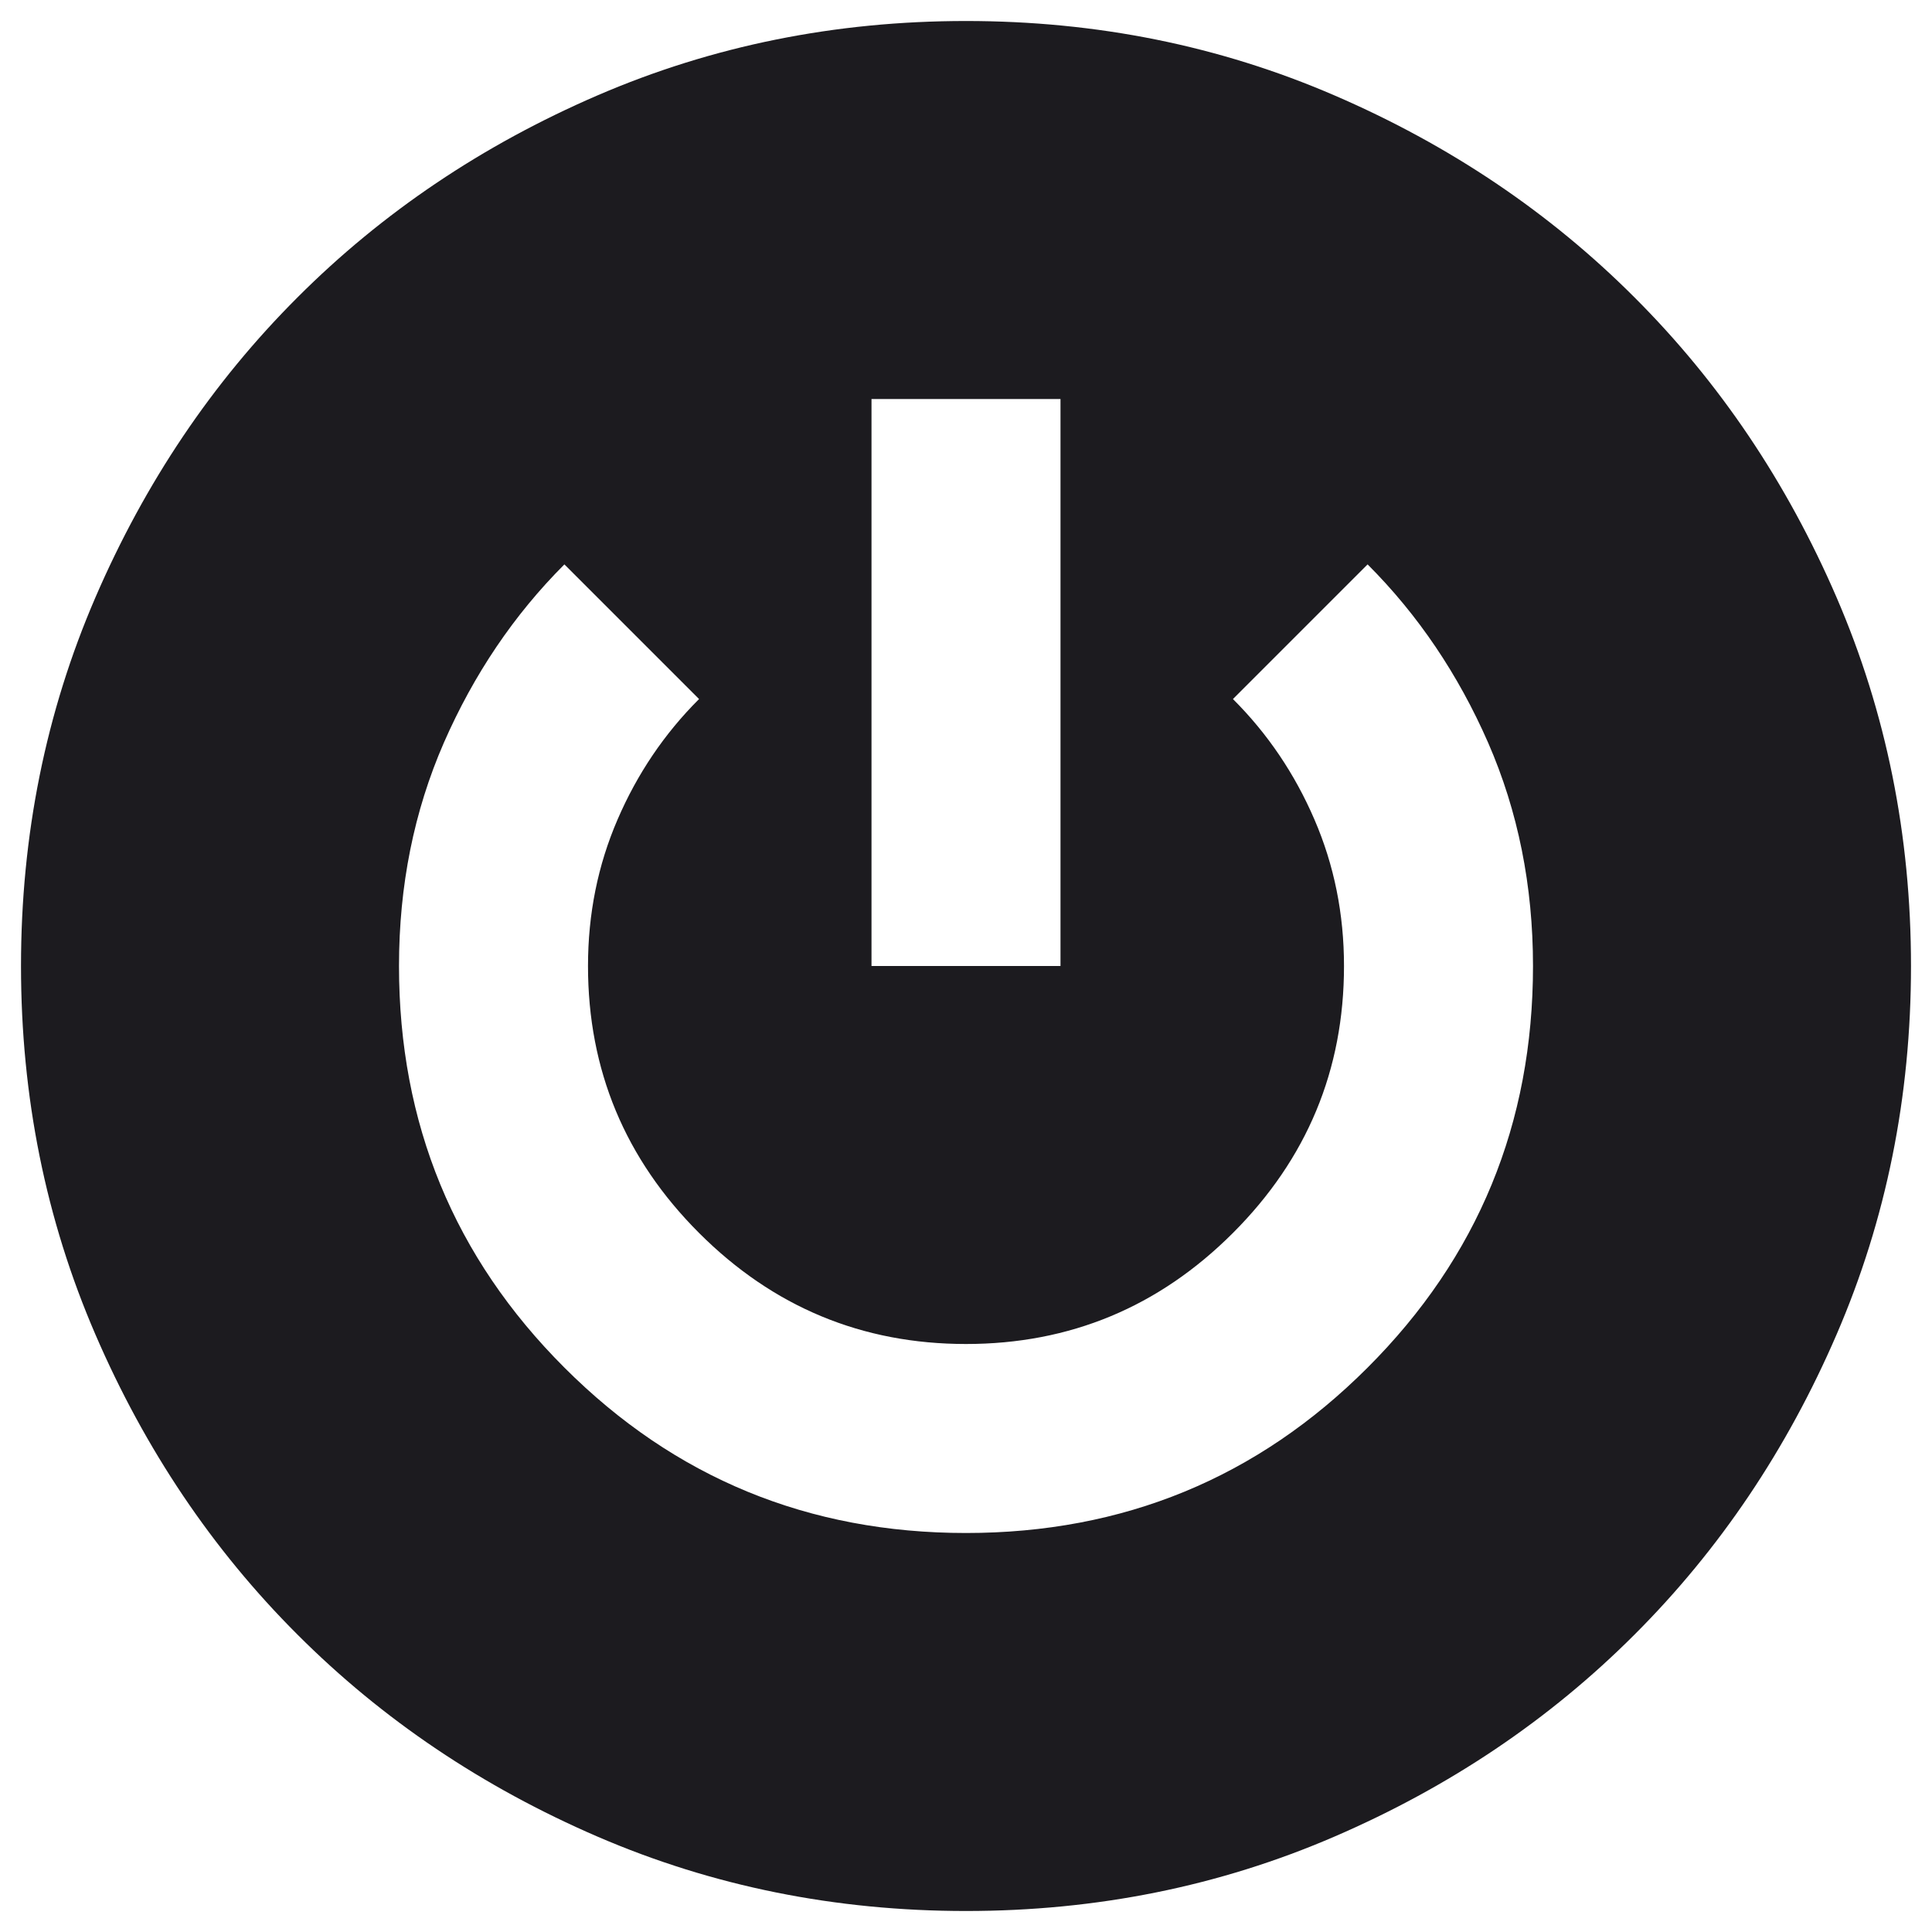 <svg width="23" height="23" viewBox="0 0 23 23" fill="none" xmlns="http://www.w3.org/2000/svg">
<path d="M11.5 22.75C9.944 22.75 8.481 22.455 7.112 21.864C5.744 21.273 4.553 20.472 3.541 19.459C2.528 18.447 1.727 17.256 1.136 15.887C0.545 14.519 0.25 13.056 0.25 11.5C0.25 9.944 0.545 8.481 1.136 7.112C1.727 5.744 2.528 4.553 3.541 3.541C4.553 2.528 5.744 1.727 7.112 1.136C8.481 0.545 9.944 0.25 11.5 0.25C13.056 0.25 14.519 0.545 15.887 1.136C17.256 1.727 18.447 2.528 19.459 3.541C20.472 4.553 21.273 5.744 21.864 7.112C22.455 8.481 22.75 9.944 22.75 11.5C22.75 13.056 22.455 14.519 21.864 15.887C21.273 17.256 20.472 18.447 19.459 19.459C18.447 20.472 17.256 21.273 15.887 21.864C14.519 22.455 13.056 22.75 11.5 22.75ZM11.5 18.25C13.375 18.25 14.969 17.594 16.281 16.281C17.594 14.969 18.25 13.375 18.25 11.5C18.25 10.544 18.072 9.658 17.716 8.842C17.359 8.027 16.881 7.319 16.281 6.719L14.678 8.322C15.091 8.734 15.414 9.213 15.648 9.756C15.883 10.3 16 10.881 16 11.5C16 12.738 15.559 13.797 14.678 14.678C13.797 15.559 12.738 16 11.5 16C10.262 16 9.203 15.559 8.322 14.678C7.441 13.797 7 12.738 7 11.5C7 10.881 7.117 10.3 7.352 9.756C7.586 9.213 7.909 8.734 8.322 8.322L6.719 6.719C6.119 7.319 5.641 8.027 5.284 8.842C4.928 9.658 4.75 10.544 4.75 11.5C4.75 13.375 5.406 14.969 6.719 16.281C8.031 17.594 9.625 18.25 11.5 18.25ZM10.375 11.5H12.625V4.75H10.375V11.5Z" fill="#1C1B1F"/>
</svg>
